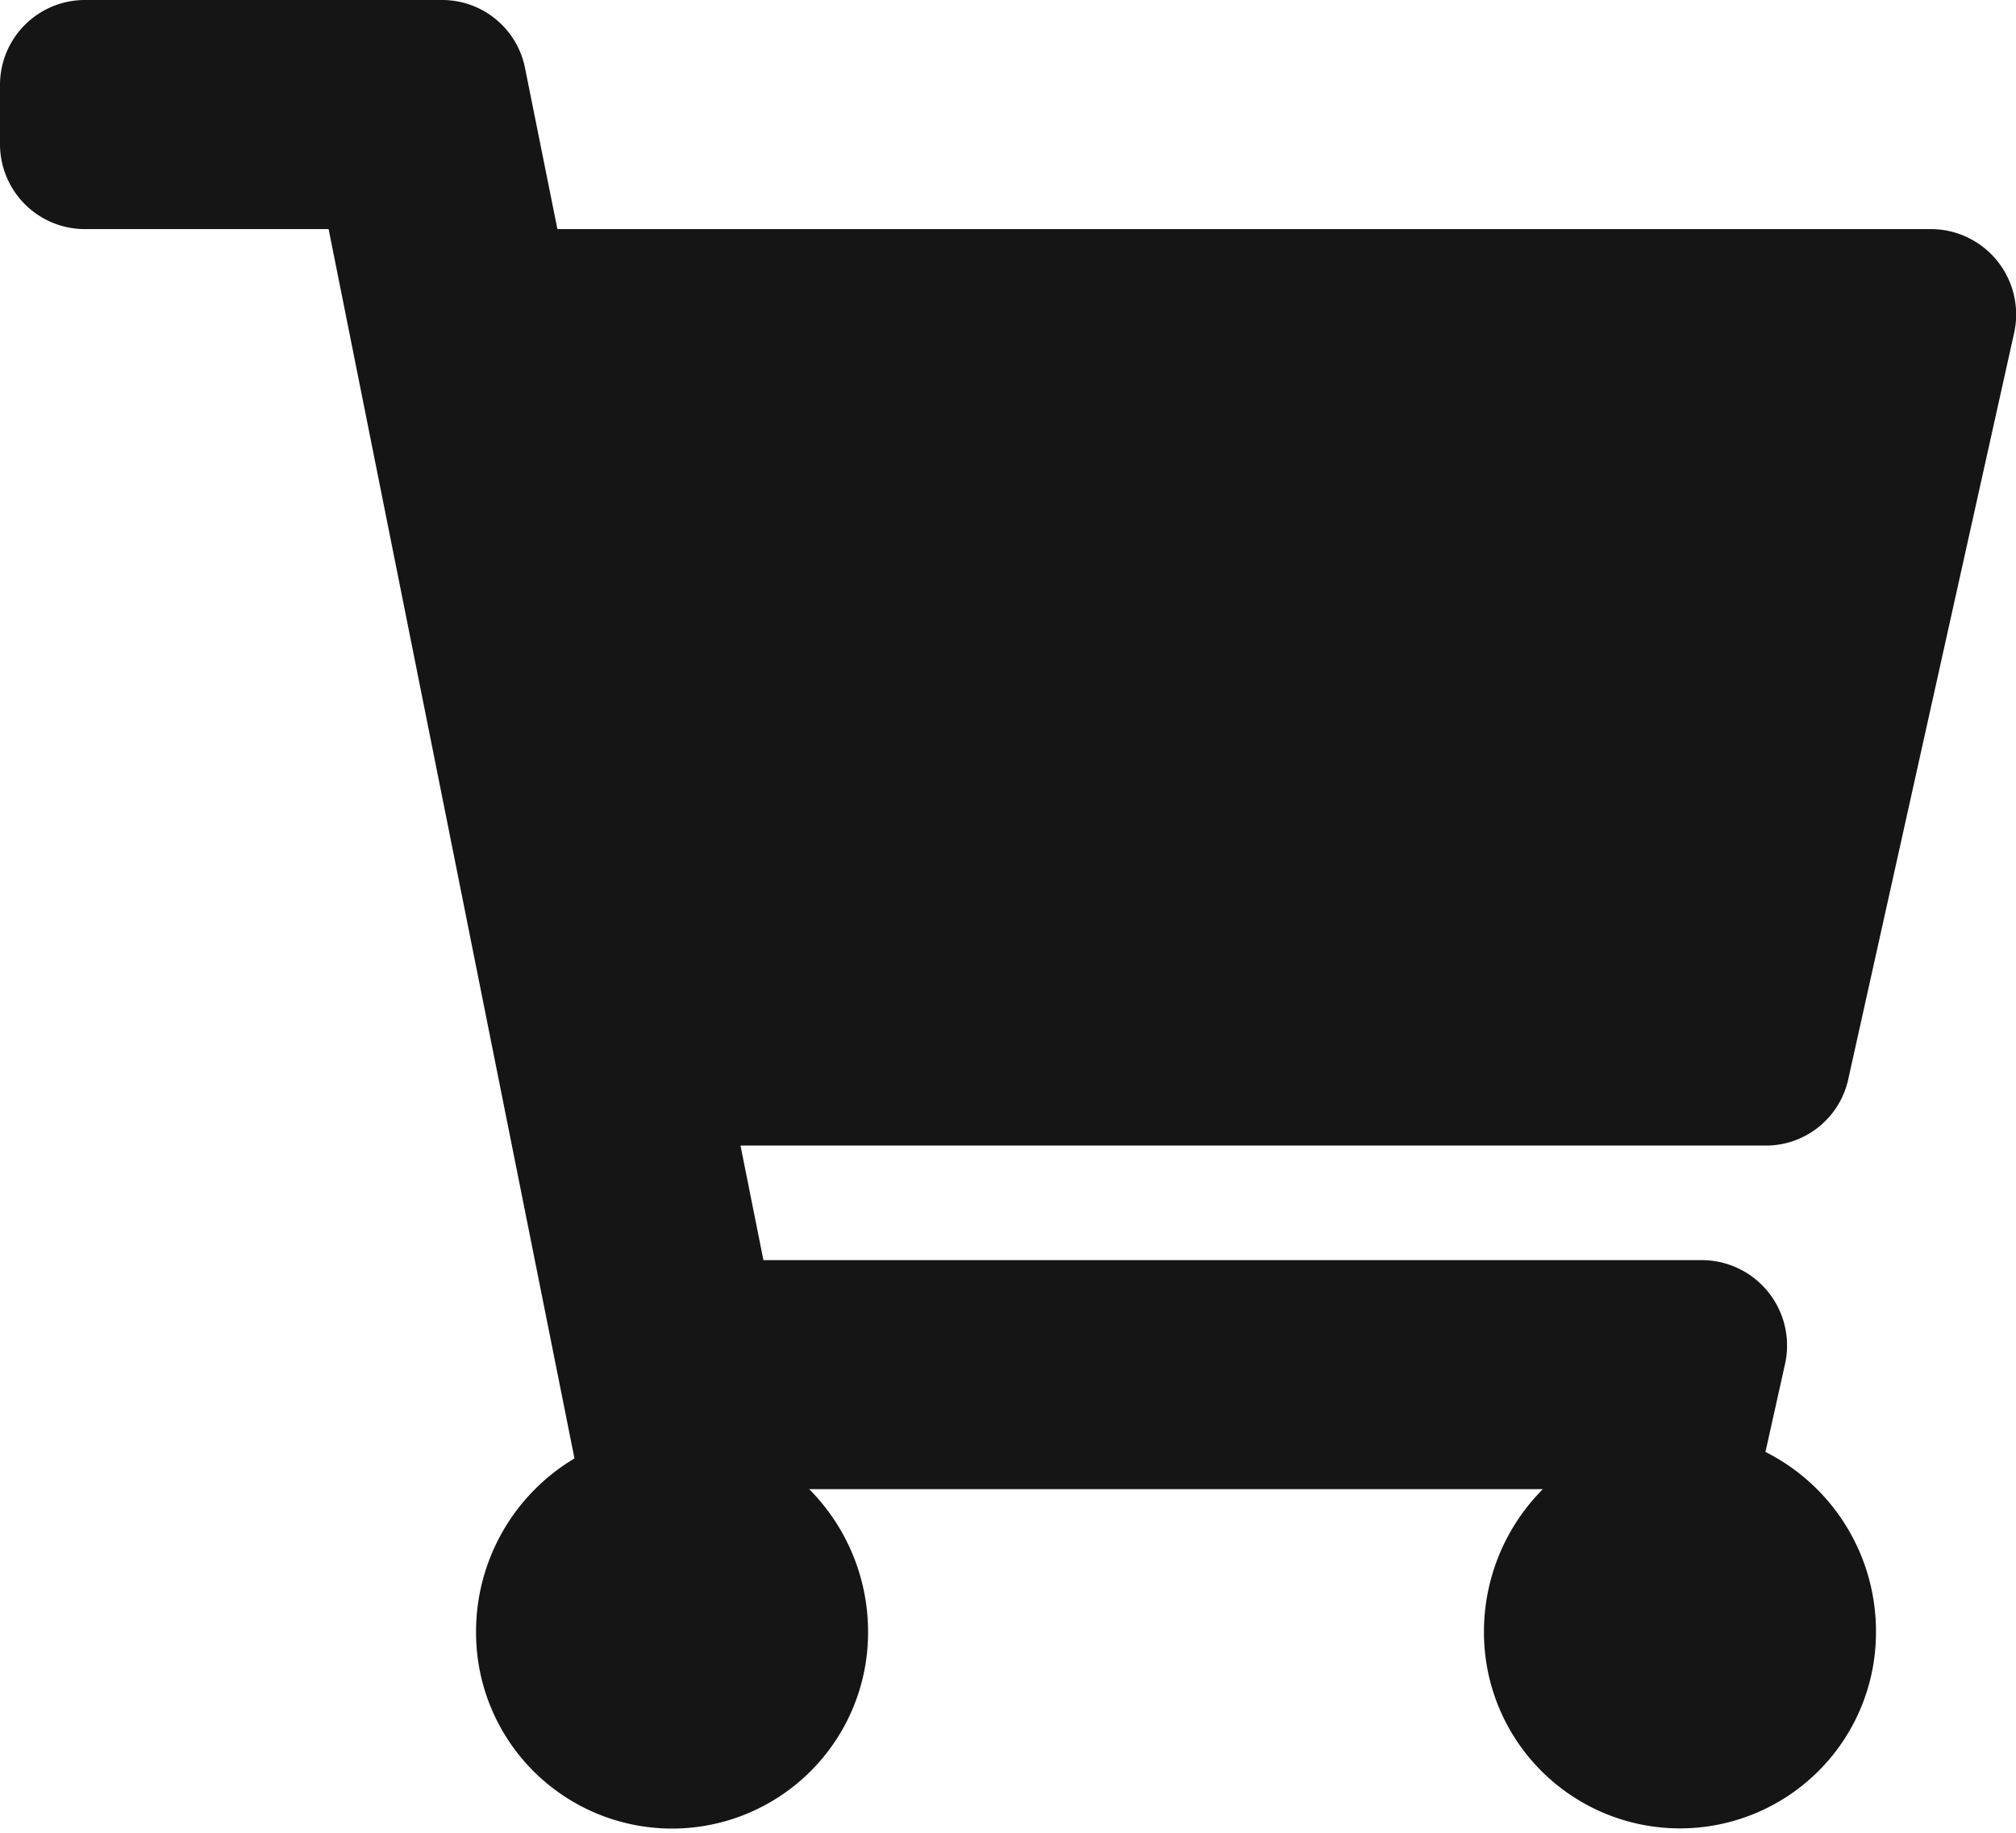 <svg xmlns="http://www.w3.org/2000/svg" width="22" height="20" viewBox="0 0 22 20">
  <path id="cart-icon" d="M20.171,11.77l1.806-8.125A.932.932,0,0,0,21.083,2.5h-15L5.731.75a.922.922,0,0,0-.9-.75H.917A.927.927,0,0,0,0,.938v.625A.927.927,0,0,0,.917,2.5H3.586L6.269,15.915a2.2,2.2,0,0,0-1.074,1.9,2.139,2.139,0,1,0,4.278,0A2.205,2.205,0,0,0,8.83,16.25h8.007a2.205,2.205,0,0,0-.643,1.563,2.139,2.139,0,1,0,4.278,0,2.192,2.192,0,0,0-1.206-1.969l.211-.948a.932.932,0,0,0-.894-1.145H8.331l-.25-1.25h11.2A.921.921,0,0,0,20.171,11.77Z" fill="#151515"/>
</svg>
